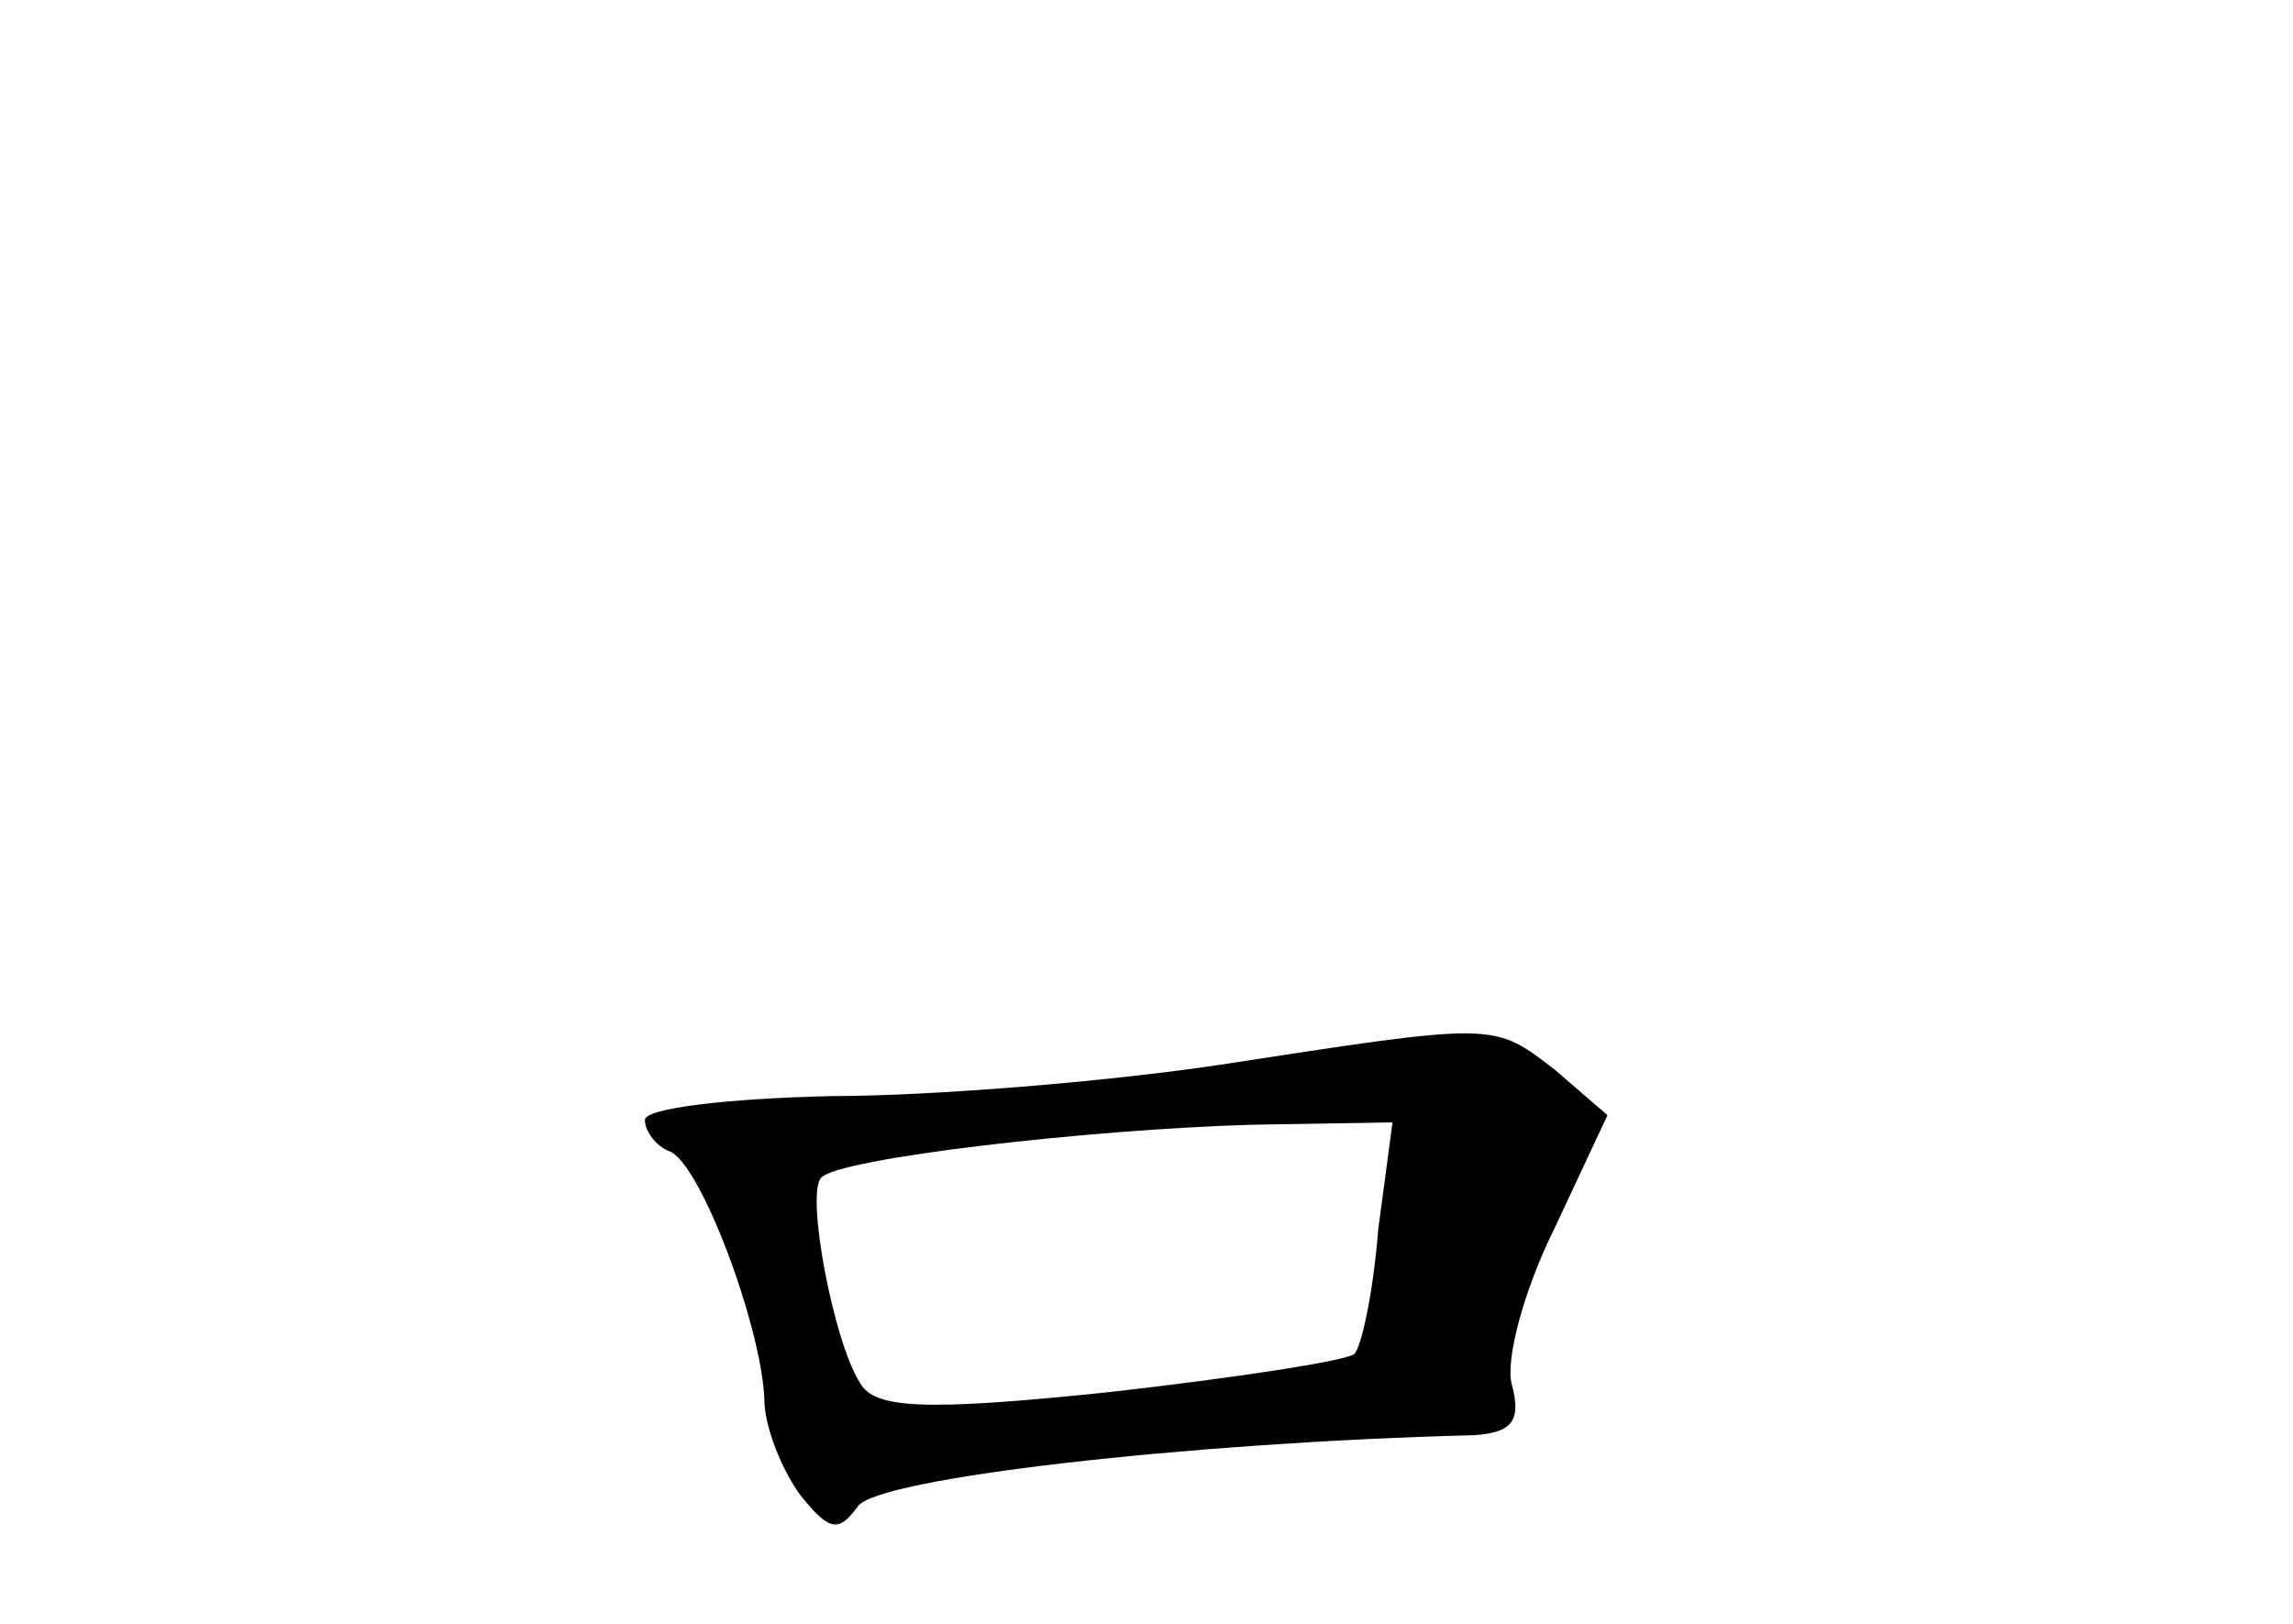 <?xml version="1.0" standalone="no"?>
<!DOCTYPE svg PUBLIC "-//W3C//DTD SVG 20010904//EN"
 "http://www.w3.org/TR/2001/REC-SVG-20010904/DTD/svg10.dtd">
<svg version="1.0" xmlns="http://www.w3.org/2000/svg"
 width="96pt" height="68pt" viewBox="0 0 96 68"
 preserveAspectRatio="xMidYMid meet">
<g transform="translate(0,68) scale(0.1,-0.1)"
fill="#000000" stroke="none">
<path d="M510 234 c-47 -7 -120 -13 -162 -13 -43 -1 -78 -5 -78 -10 0 -5 5
-11 10 -13 13 -4 39 -74 40 -104 0 -11 7 -29 15 -40 12 -15 16 -16 24 -5 7 12
139 27 258 30 16 1 20 6 16 21 -3 10 5 40 18 66 l22 47 -22 19 c-26 20 -24 20
-141 2z m67 -69 c-2 -26 -7 -49 -10 -52 -4 -3 -50 -10 -103 -16 -77 -8 -98 -7
-104 4 -11 17 -23 80 -16 86 8 8 111 20 180 22 l59 1 -6 -45z"/>
</g>
</svg>
